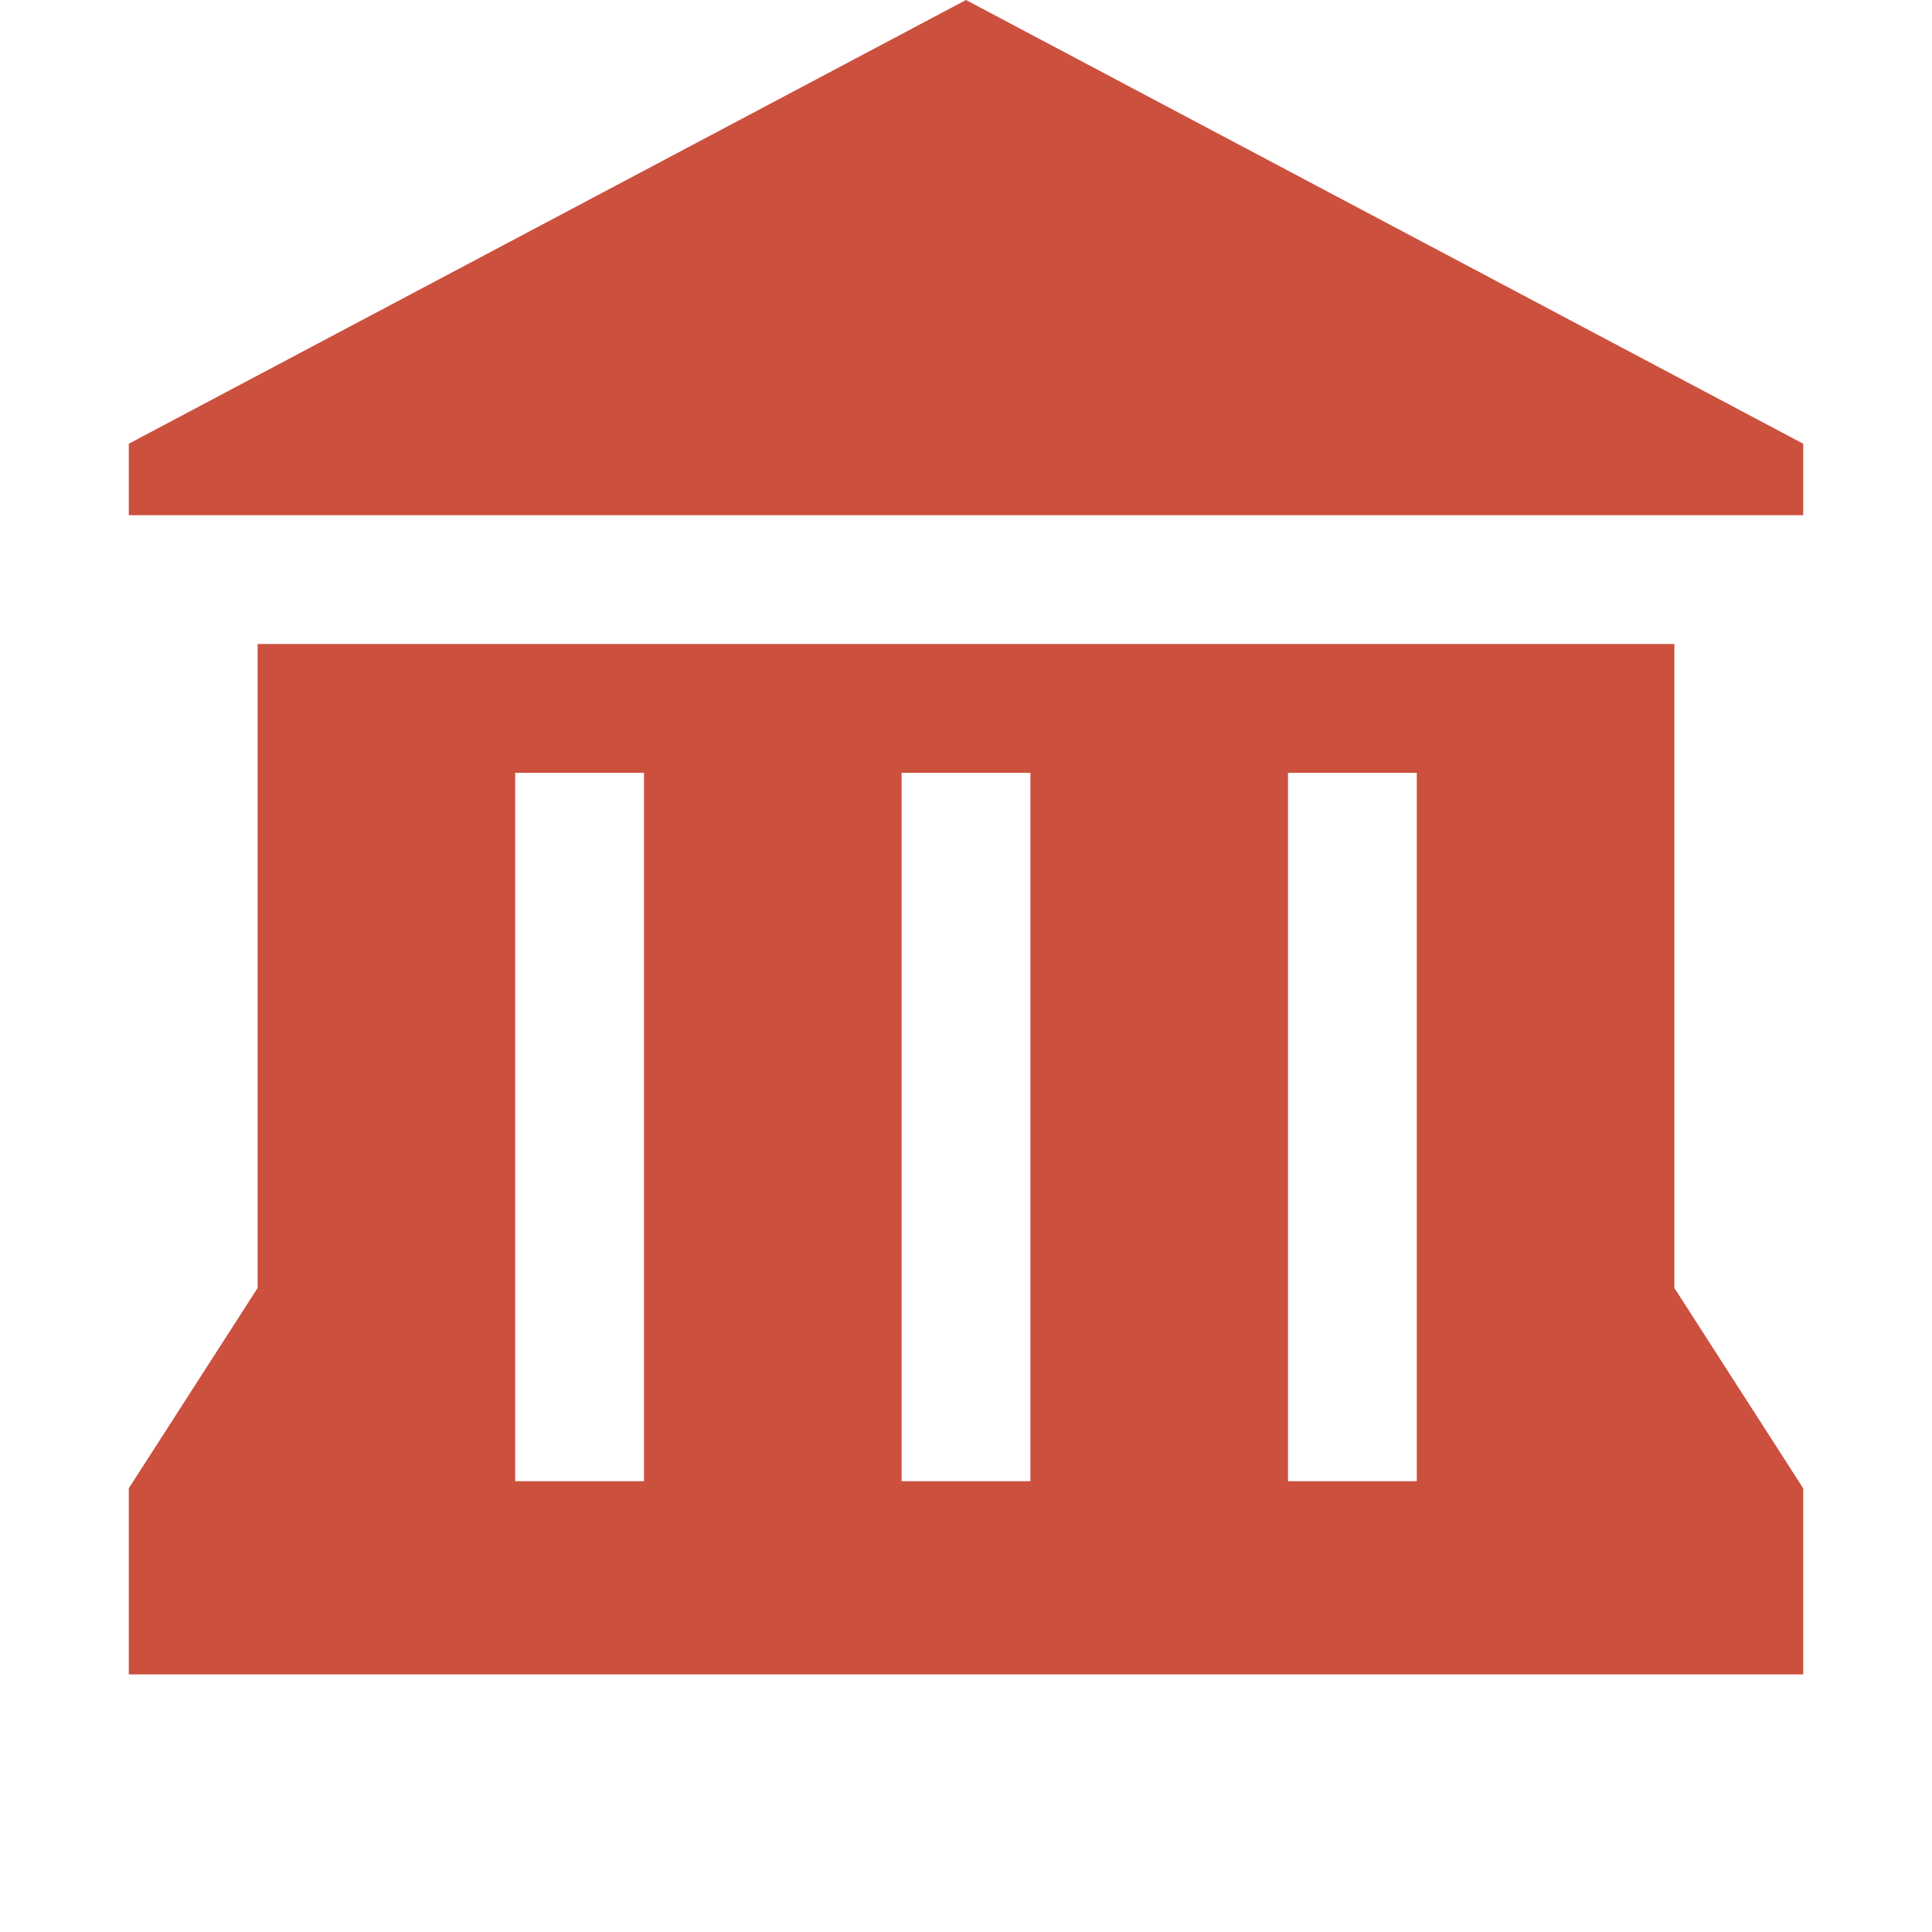 <?xml version="1.0" encoding="UTF-8" standalone="no"?>
<svg
   xmlns:dc="http://purl.org/dc/elements/1.1/"
   xmlns:cc="http://creativecommons.org/ns#"
   xmlns:rdf="http://www.w3.org/1999/02/22-rdf-syntax-ns#"
   xmlns:svg="http://www.w3.org/2000/svg"
   xmlns="http://www.w3.org/2000/svg"
   xmlns:sodipodi="http://sodipodi.sourceforge.net/DTD/sodipodi-0.dtd"
   xmlns:inkscape="http://www.inkscape.org/namespaces/inkscape"
   version="1.1"
   id="town-hall-15"
   width="15px"
   height="15px"
   viewBox="0 0 15 15"
   sodipodi:docname="town-hall-15.svg"
   inkscape:version="0.92.4 (5da689c313, 2019-01-14)">
  <defs
     id="defs3725" />
  <sodipodi:namedview
     pagecolor="#ffffff"
     bordercolor="#666666"
     borderopacity="1"
     objecttolerance="10"
     gridtolerance="10"
     guidetolerance="10"
     inkscape:pageopacity="0"
     inkscape:pageshadow="2"
     inkscape:window-width="1920"
     inkscape:window-height="1017"
     id="namedview3723"
     showgrid="false"
     inkscape:zoom="56.533333"
     inkscape:cx="1.7511792"
     inkscape:cy="1.6273585"
     inkscape:window-x="-8"
     inkscape:window-y="-8"
     inkscape:window-maximized="1"
     inkscape:current-layer="town-hall-15" />
  <path
     id="path7509"
     d="M7.5,0L1,3.445V4h13V3.445L7.5,0z M2,5v5l-1,1.555V13h13v-1.445L13,10V5H2z M4,6h1v5.5H4V6z M7,6h1v5.5H7  V6z M10,6h1v5.5h-1V6z"
     style="fill:#cc503e;fill-opacity:0.996" />
</svg>
